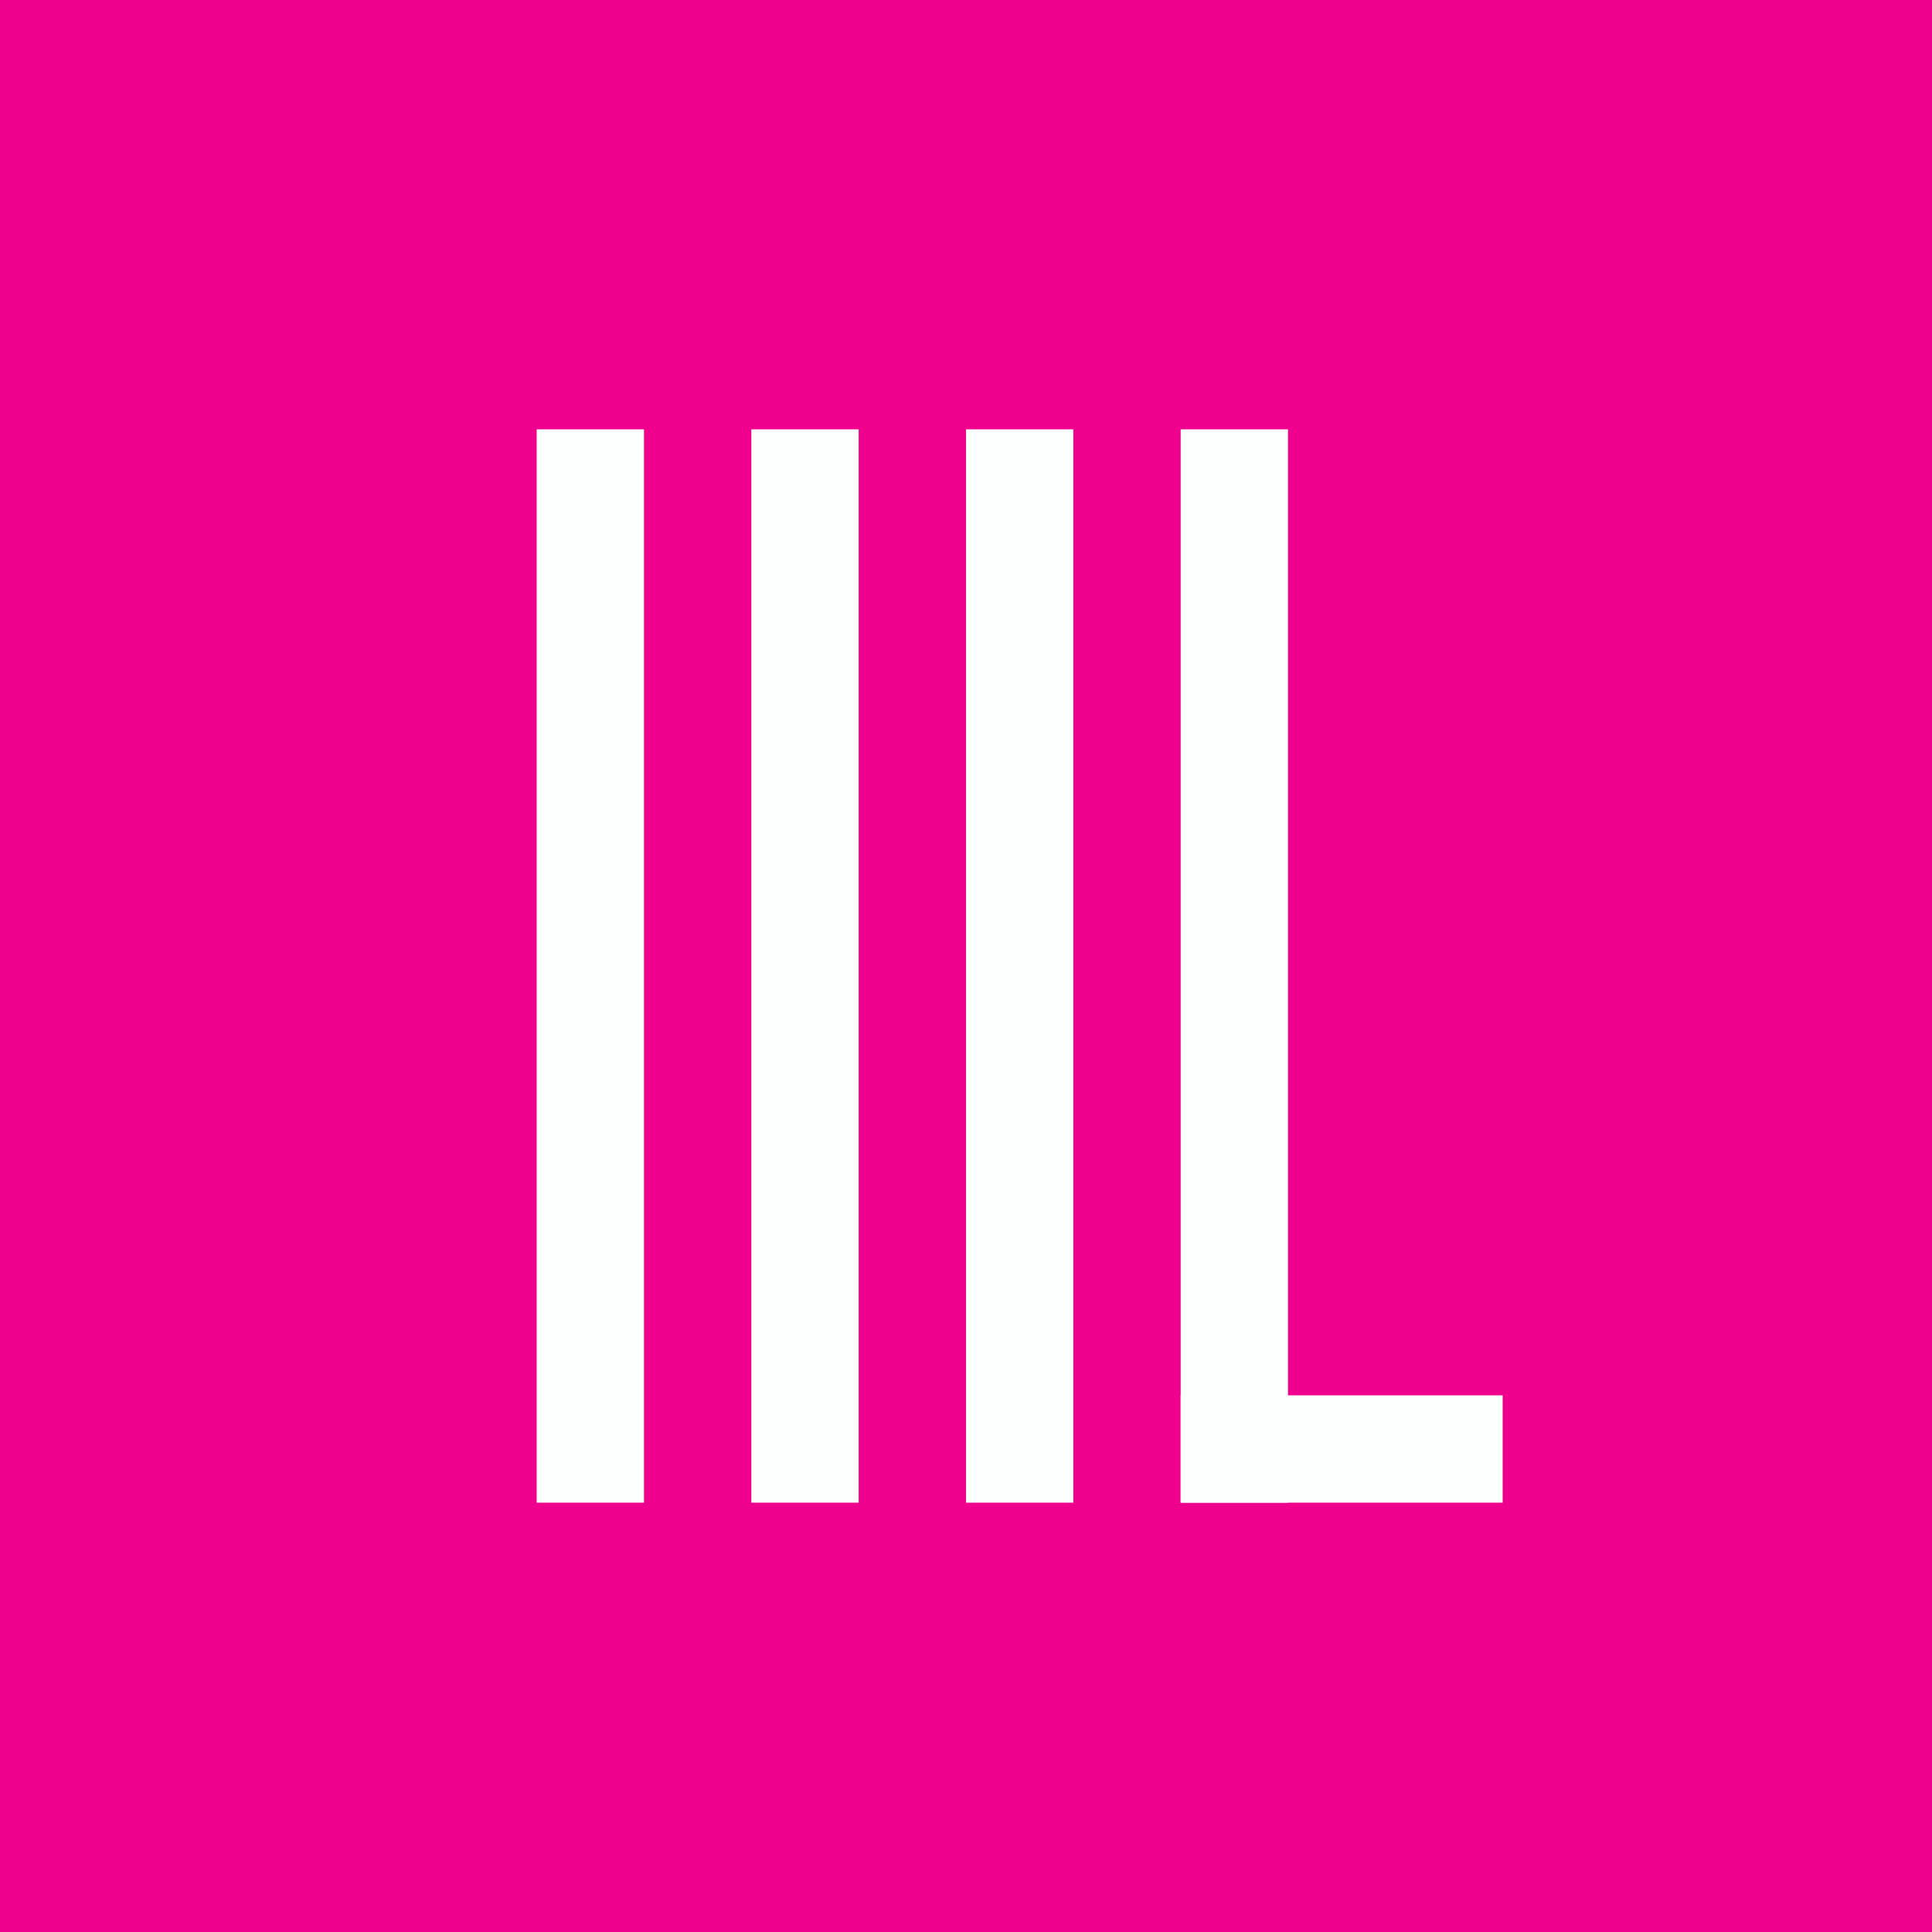 <!-- by TradingView --><svg width="18" height="18" viewBox="0 0 18 18" xmlns="http://www.w3.org/2000/svg"><path fill="#EF018D" d="M0 0h18v18H0z"/><path fill="#FBFFFD" d="M5 4h1v10H5zM7 4h1v10H7zM9 4h1v10H9zM11 4h1v10h-1z"/><path fill="#FBFFFD" d="M14 13v1h-3v-1z"/></svg>